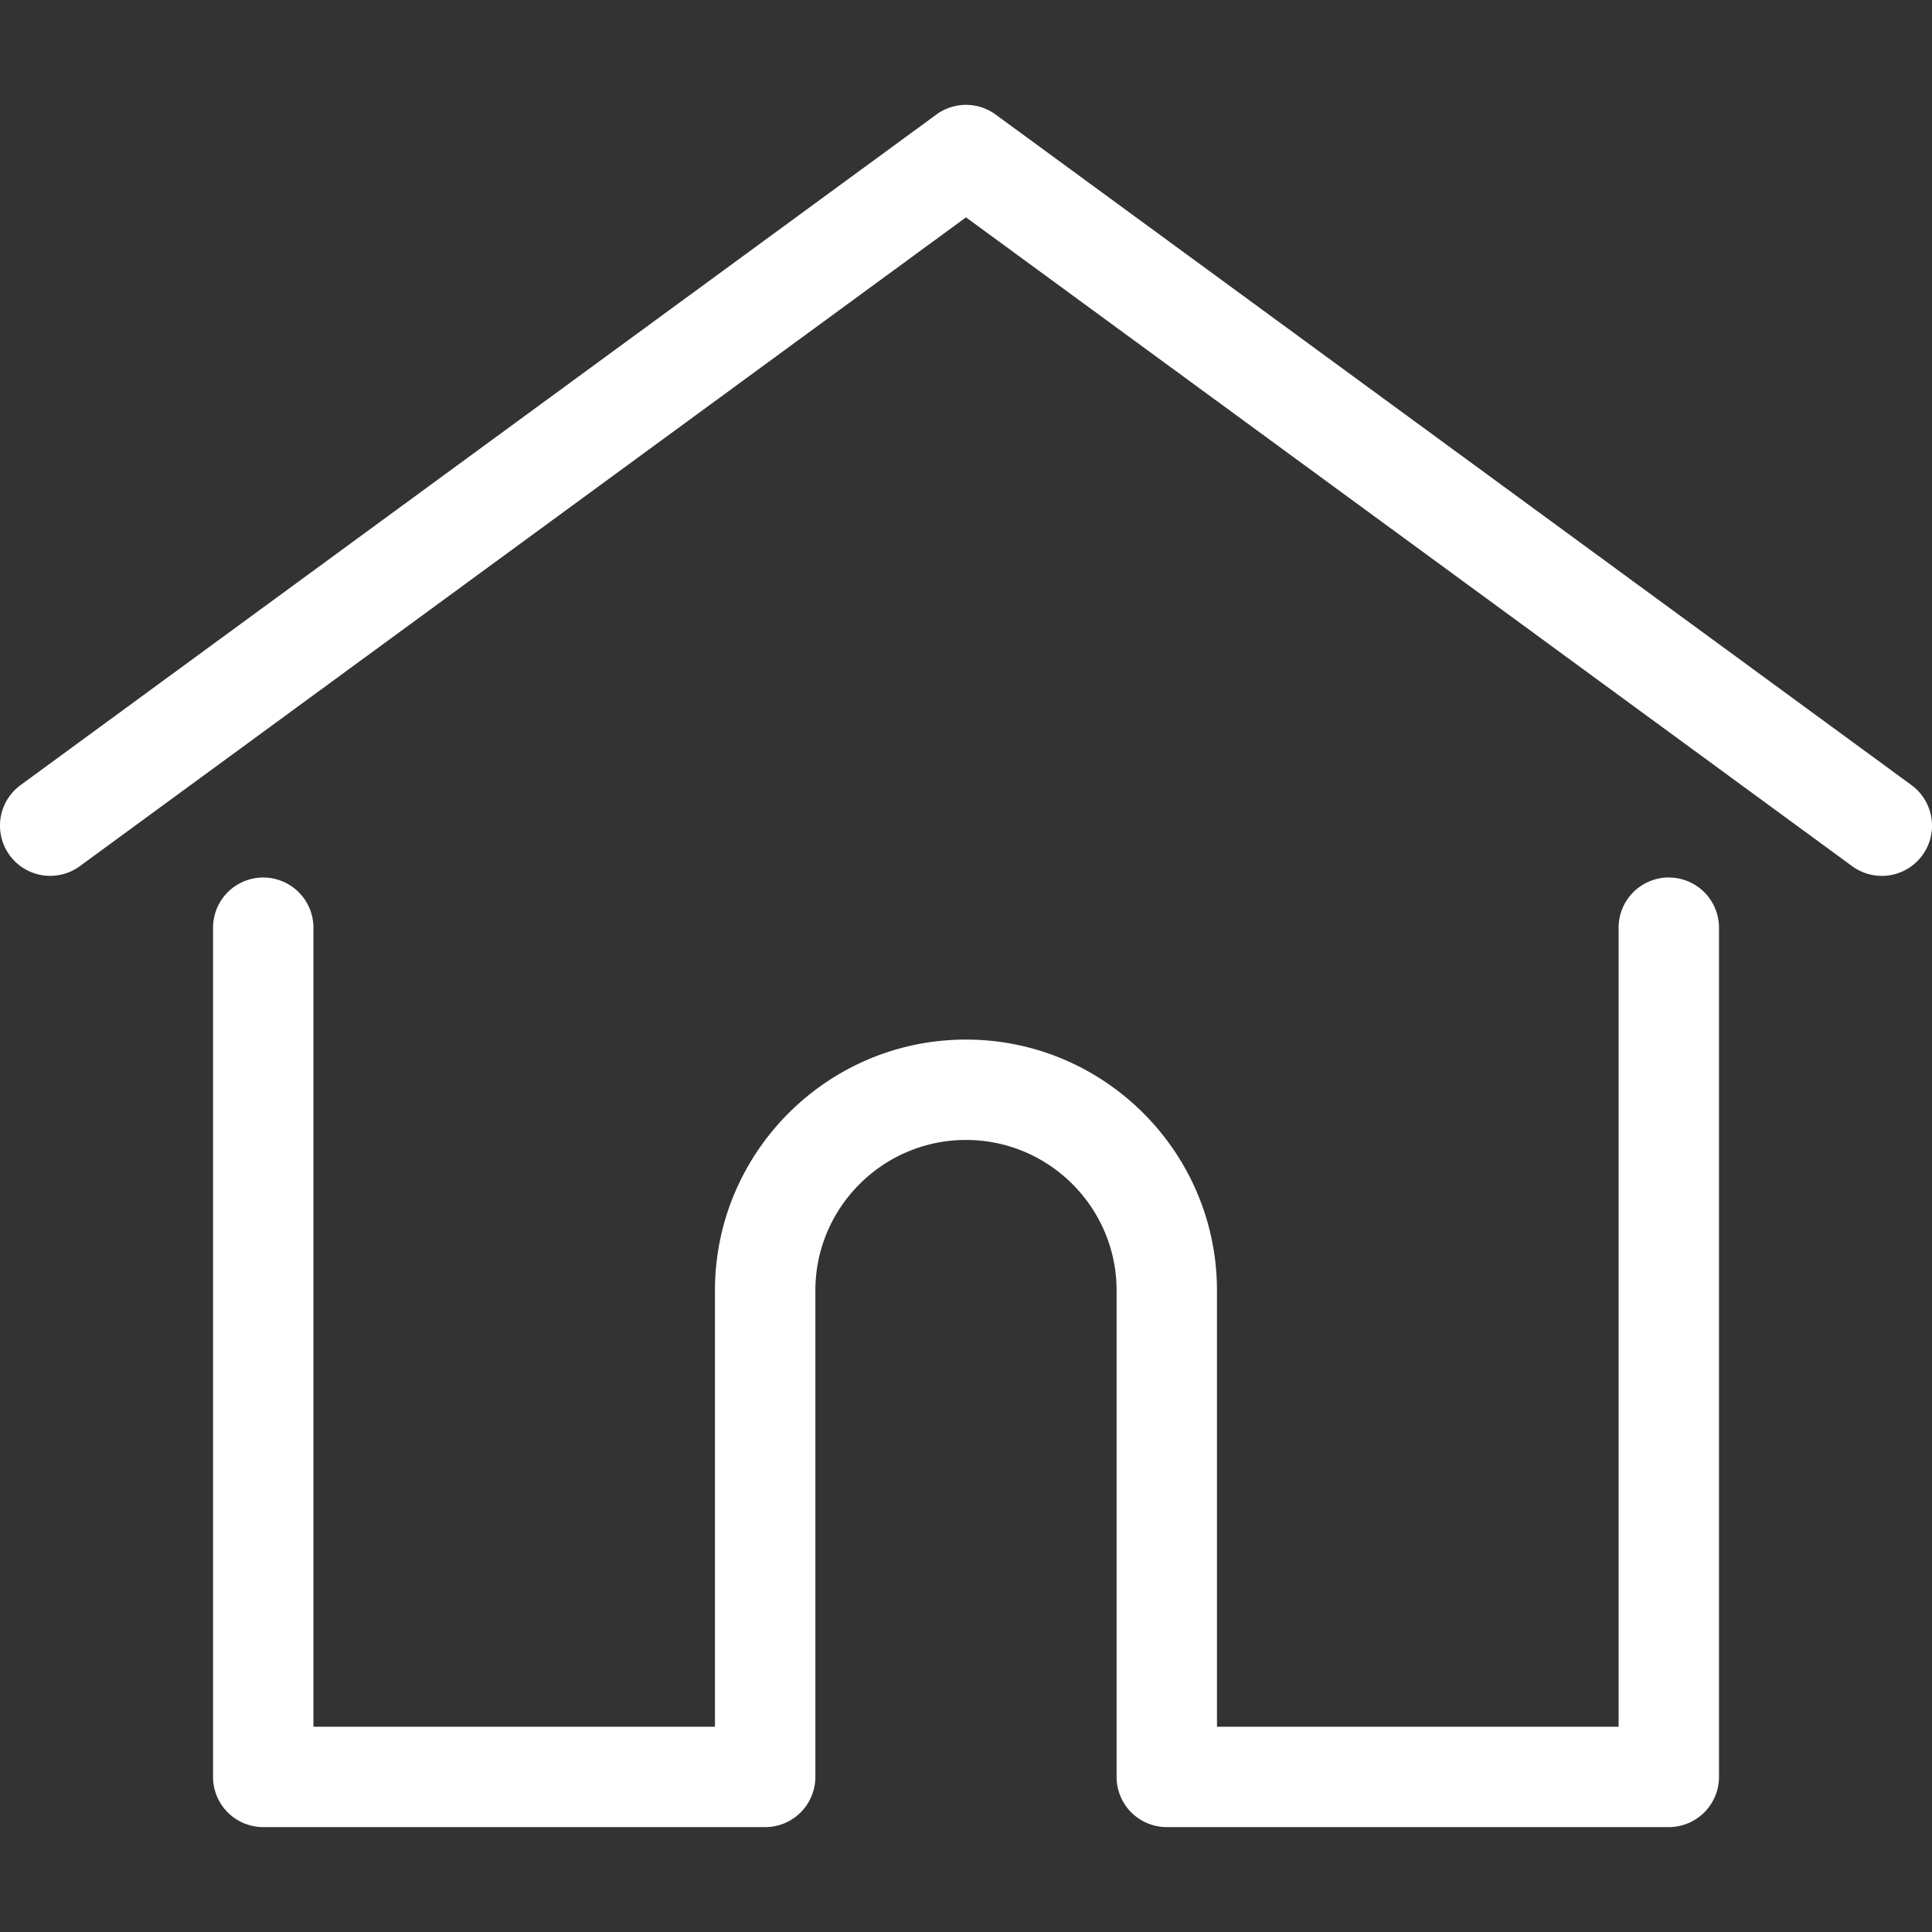 <svg xmlns="http://www.w3.org/2000/svg" viewBox="0 0 512 512" fill="#fff"><rect x="0" y="0" width="512" height="512" fill="#333333" stroke="none"/><path d="M506.56 208.06l-242.7-177.7a13.3 13.3 0 00-15.72 0L5.44 208.07a13.3 13.3 0 1015.72 21.47L256 57.6l234.84 171.94a13.28 13.28 0 0018.6-2.88 13.3 13.3 0 00-2.88-18.59z"/><path d="M442.25 232.54a13.3 13.3 0 00-13.3 13.3V457.6H322.51V342.02c0-36.68-29.84-66.52-66.52-66.52s-66.52 29.84-66.52 66.52V457.6H83.06V245.85a13.3 13.3 0 00-26.6 0V470.9a13.3 13.3 0 0013.3 13.3h133.02a13.3 13.3 0 0013.3-13.3V342.01c0-22 17.91-39.91 39.92-39.91s39.91 17.9 39.91 39.9v128.9a13.3 13.3 0 0013.3 13.3h133.04a13.3 13.3 0 0013.3-13.3V245.85a13.3 13.3 0 00-13.3-13.3z"/></svg>